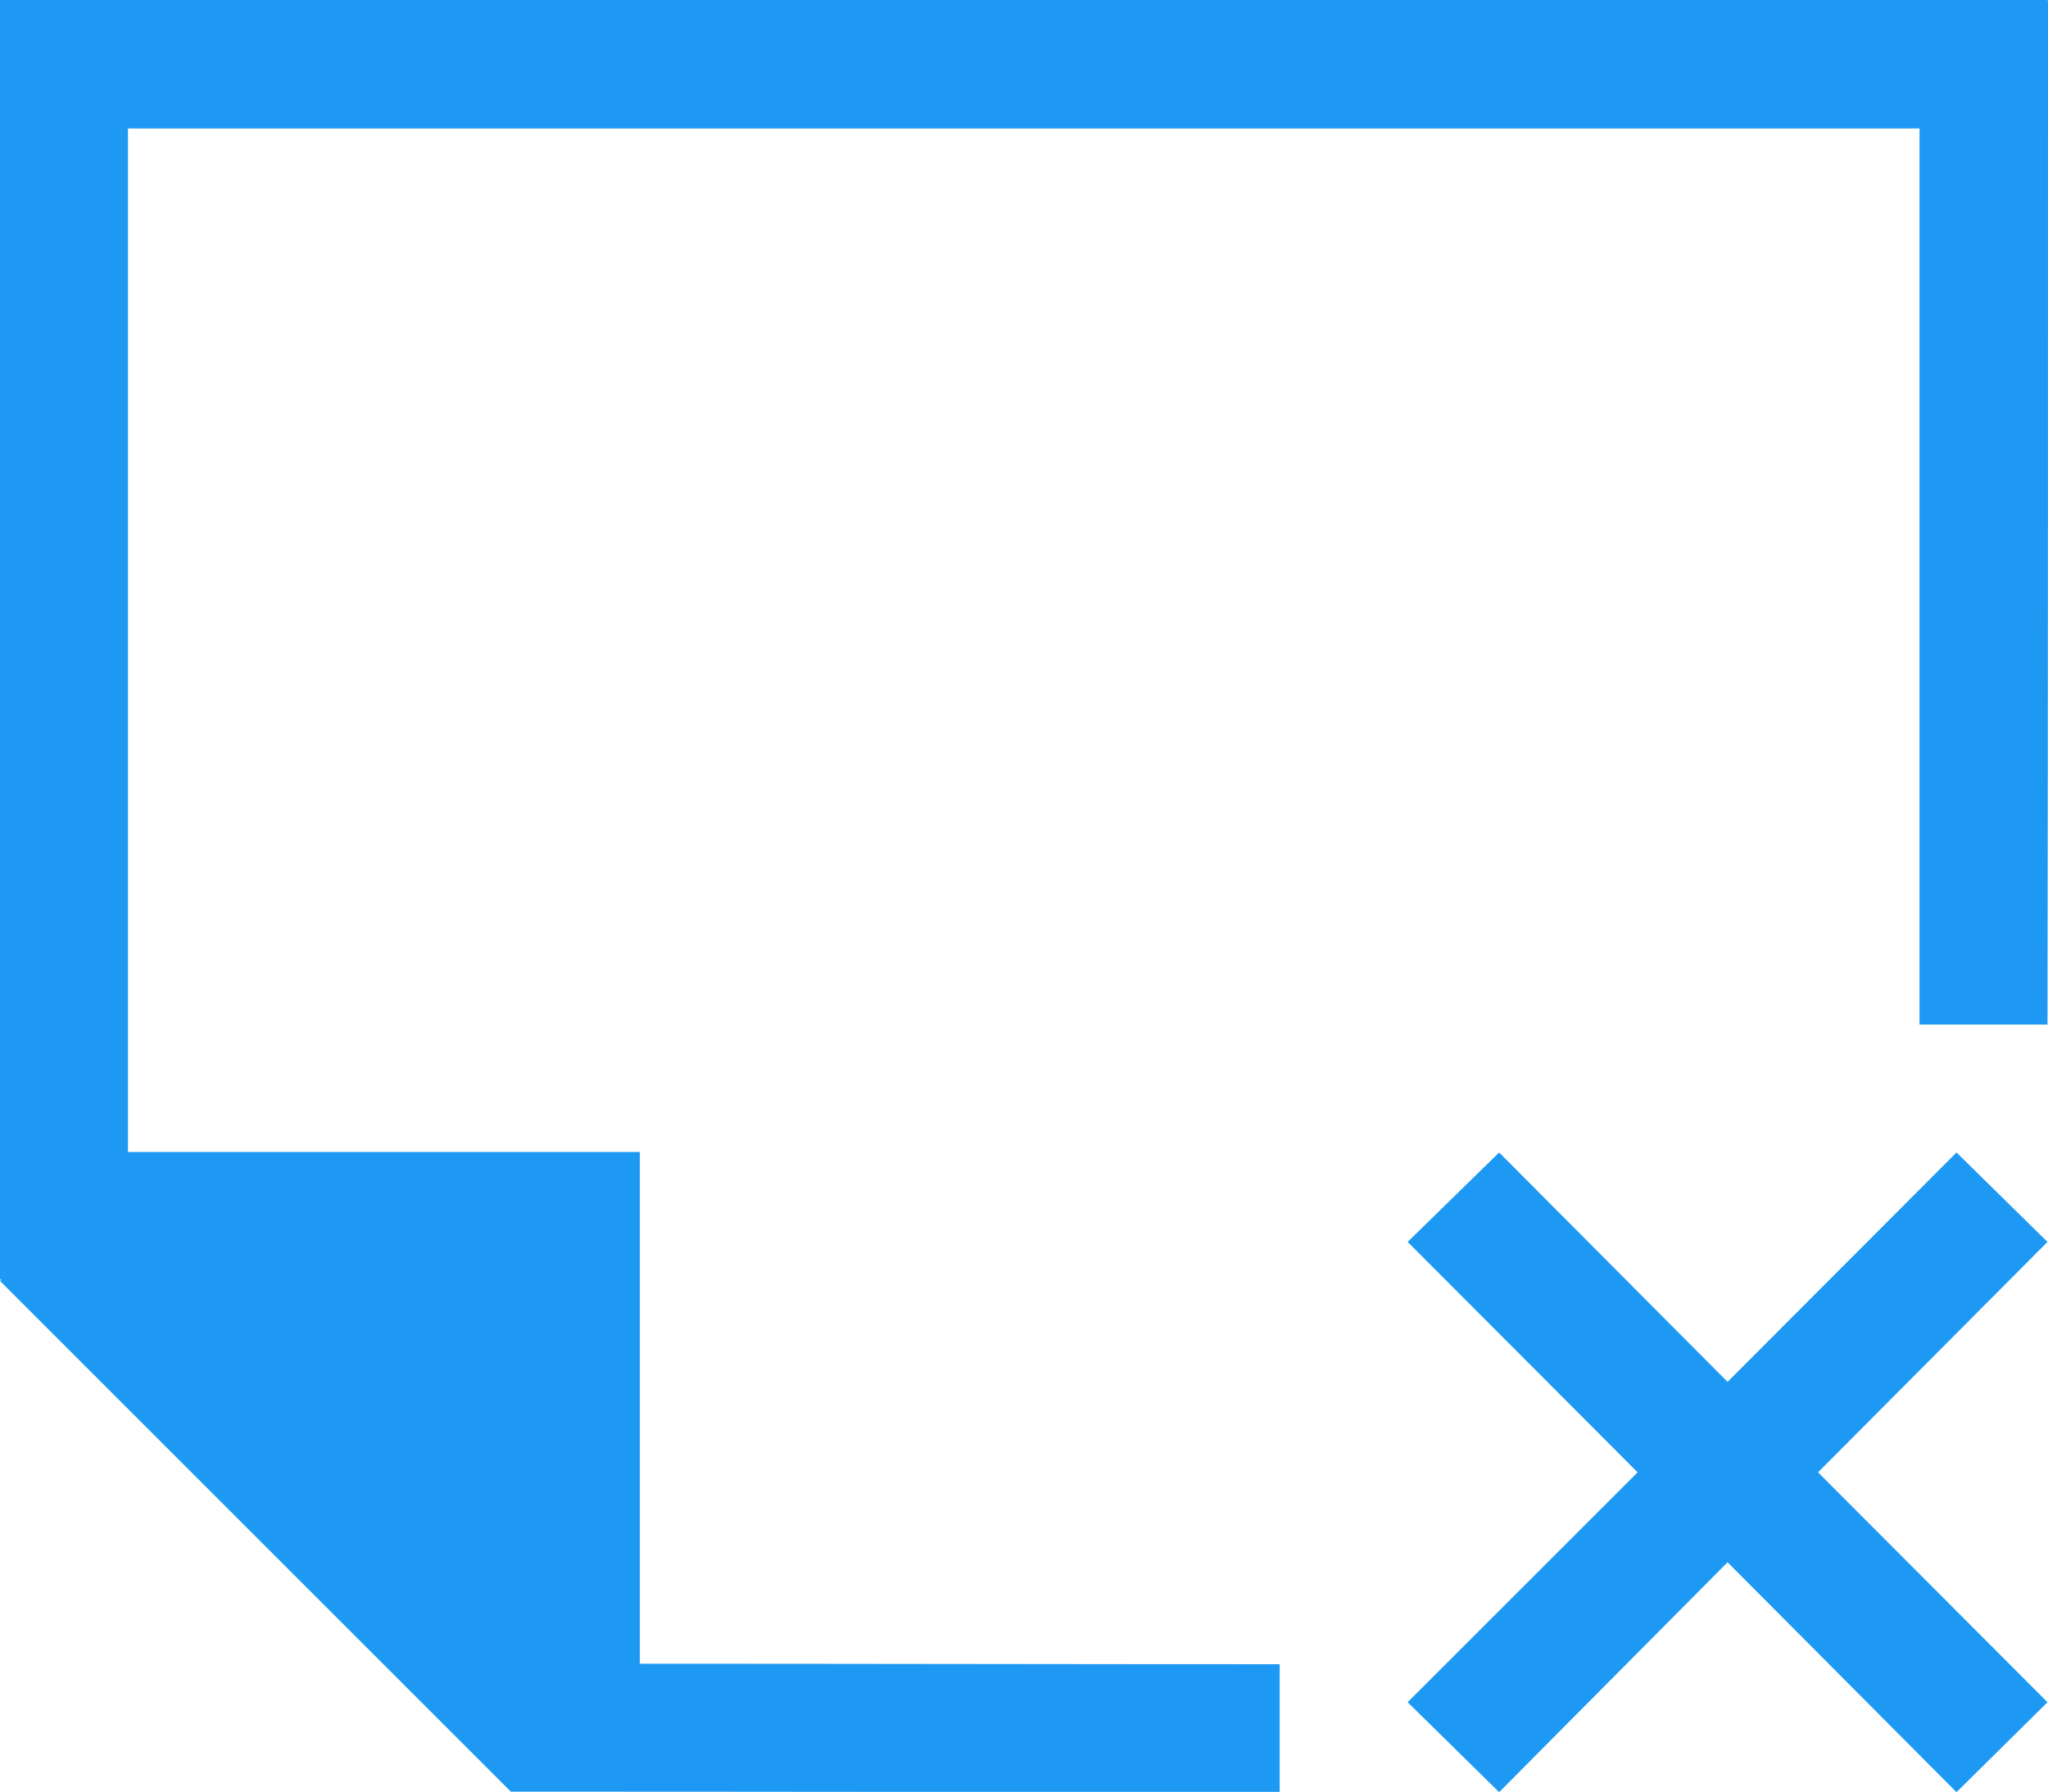 <?xml version="1.0" encoding="UTF-8"?>
<svg xmlns="http://www.w3.org/2000/svg" xmlns:xlink="http://www.w3.org/1999/xlink" width="16.004pt" height="14.006pt" viewBox="0 0 16.004 14.006" version="1.1">
<g id="surface1">
<path style=" stroke:none;fill-rule:nonzero;fill:rgb(11.373%,60%,95.294%);fill-opacity:1;" d="M 0 0 L 0 10 L 0.012 10 L 0 10.012 L 3.992 14.004 L 4.004 14.004 C 6.039 14.004 8.227 14.008 10 14.008 L 10 13.008 C 8.332 13.008 6.668 13.004 5 13.004 L 5 9.004 L 1 9.004 L 1 1.004 L 15 1.004 L 15 8.008 L 16 8.008 C 16.004 5.34 16.004 2.672 16.004 0.004 L 16 0.004 L 16 0 Z M 11.715 9.008 L 11 9.707 L 12.797 11.508 L 11 13.305 L 11.715 14.008 L 13.5 12.211 L 15.289 14.008 L 16 13.305 L 14.207 11.508 L 16 9.707 L 15.289 9.008 L 13.5 10.801 Z M 11.715 9.008 "/>
</g>
</svg>
